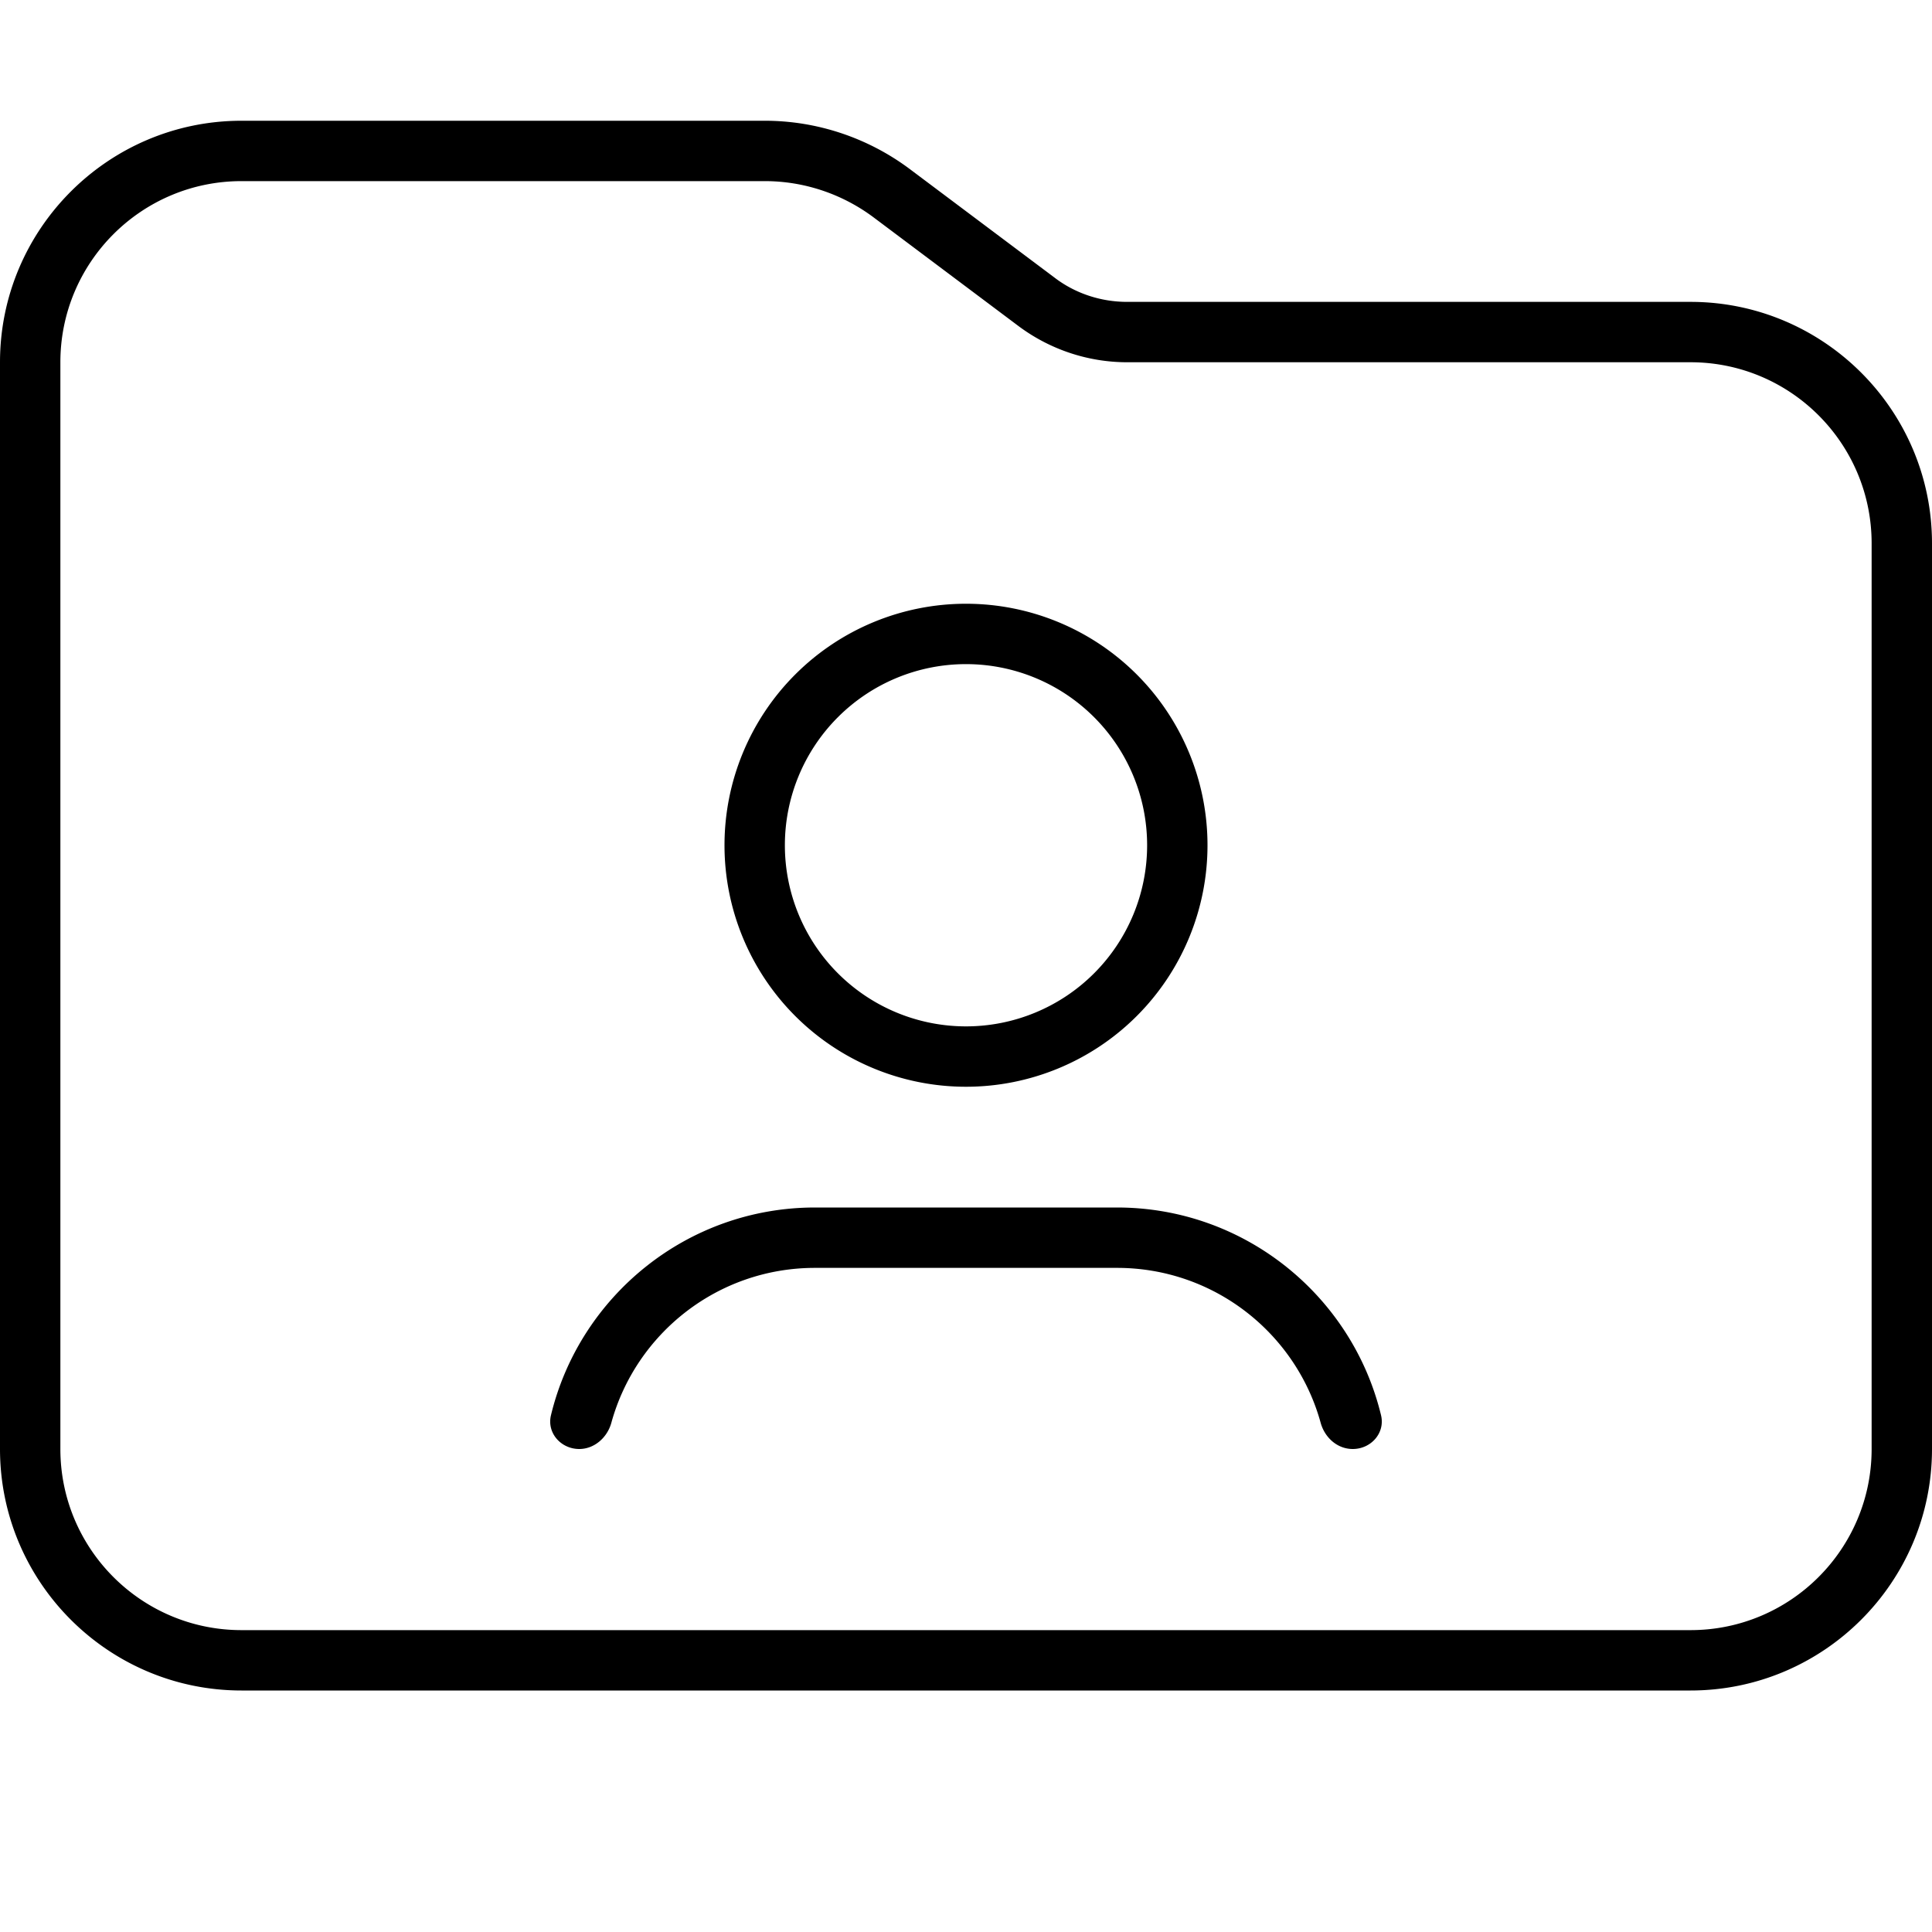 <svg fill="currentColor" xmlns="http://www.w3.org/2000/svg" viewBox="0 0 512 512"><!--! Font Awesome Pro 7.1.0 by @fontawesome - https://fontawesome.com License - https://fontawesome.com/license (Commercial License) Copyright 2025 Fonticons, Inc. --><path fill="currentColor" d="M448 432L64 432c-26.5 0-48-21.5-48-48L16 96c0-26.5 21.5-48 48-48l138.7 0c10.4 0 20.5 3.4 28.8 9.6l38.4 28.8c8.3 6.2 18.4 9.6 28.8 9.6L448 96c26.5 0 48 21.5 48 48l0 240c0 26.5-21.5 48-48 48zM64 448l384 0c35.3 0 64-28.7 64-64l0-240c0-35.3-28.7-64-64-64L298.7 80c-6.9 0-13.7-2.2-19.2-6.4L241.1 44.8C230 36.5 216.5 32 202.7 32L64 32C28.7 32 0 60.7 0 96L0 384c0 35.3 28.7 64 64 64zM208 224a48 48 0 1 1 96 0 48 48 0 1 1 -96 0zm112 0a64 64 0 1 0 -128 0 64 64 0 1 0 128 0zM146 375.1c-1.1 4.7 2.7 8.9 7.5 8.9 4 0 7.4-3 8.5-6.9 6.5-23.7 28.2-41.1 54-41.1l80 0c25.8 0 47.5 17.4 54 41.1 1.1 3.9 4.4 6.9 8.5 6.9 4.8 0 8.6-4.2 7.5-8.9-7.6-31.6-36.1-55.1-70-55.1l-80 0c-33.9 0-62.4 23.5-70 55.1z"/></svg>